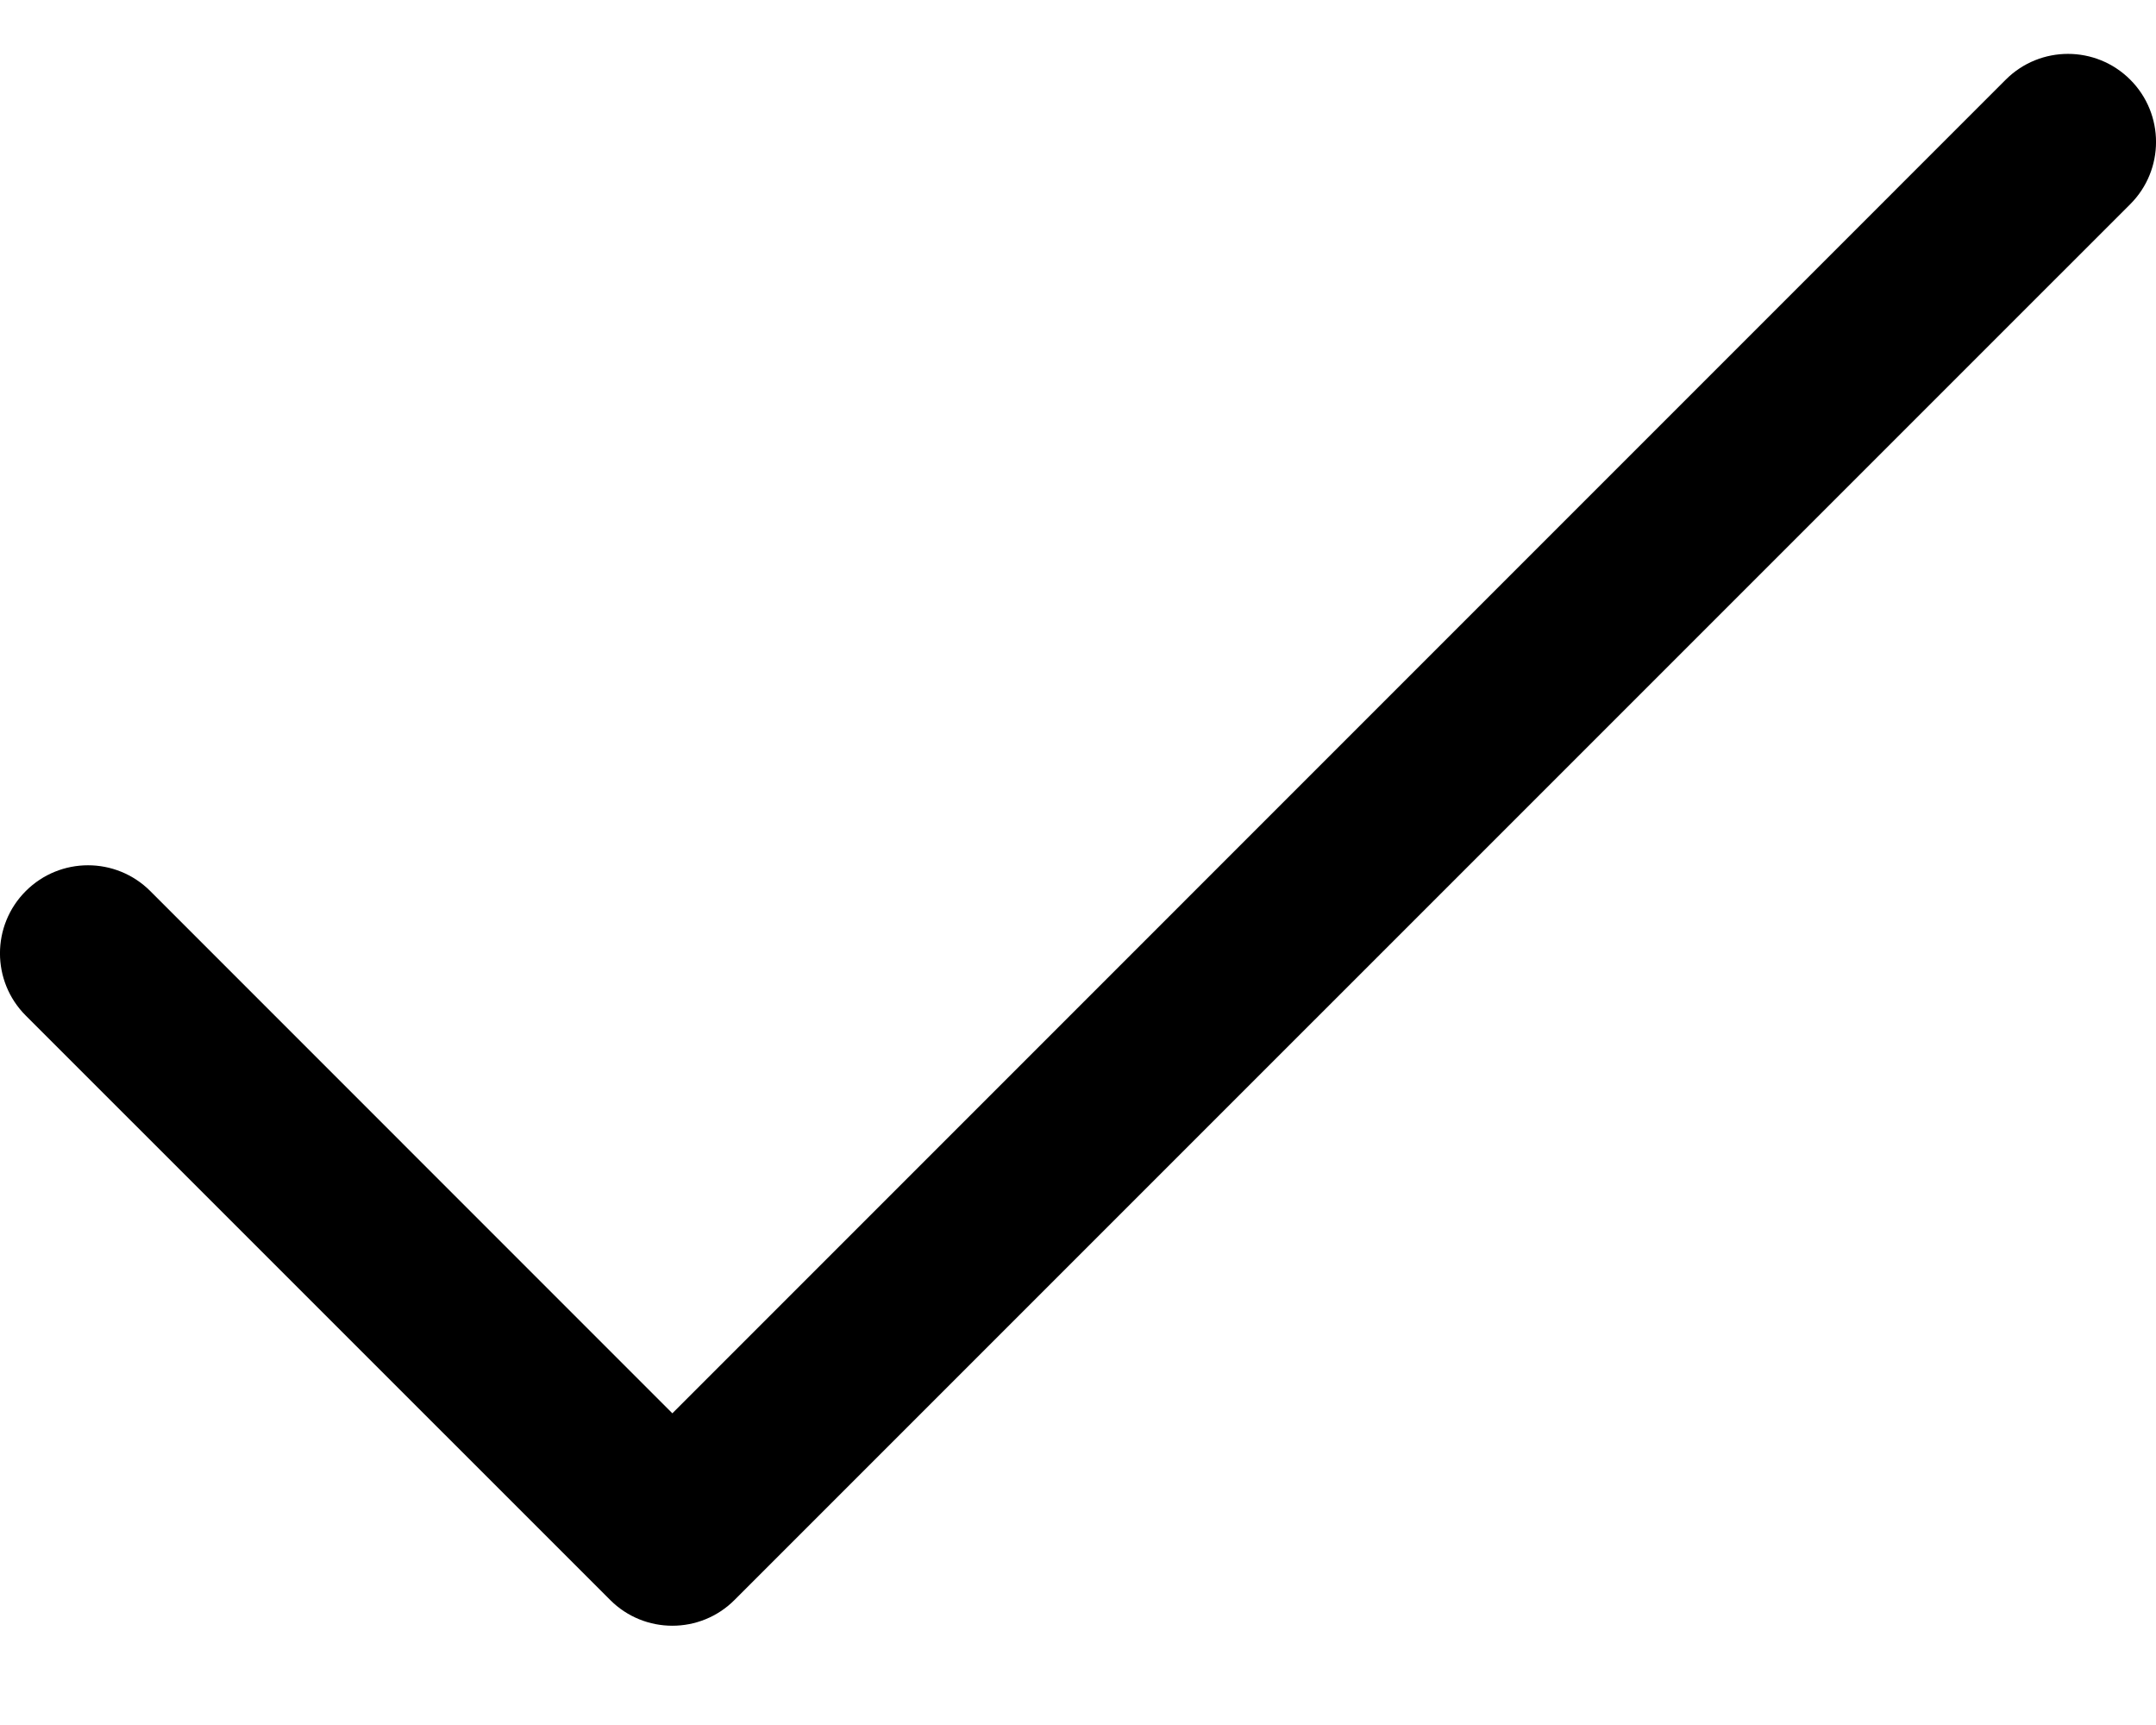 <svg width="20" height="16" viewBox="0 0 20 16" fill="none" xmlns="http://www.w3.org/2000/svg">
<path d="M0.239 9.42C-0.08 9.101 -0.08 8.584 0.239 8.265C0.558 7.946 1.075 7.946 1.394 8.265L6.237 13.109L18.606 0.739C18.925 0.42 19.442 0.42 19.761 0.739C20.08 1.058 20.08 1.575 19.761 1.894L6.814 14.84C6.496 15.159 5.978 15.159 5.66 14.84L0.239 9.42Z" fill="black"/>
</svg>
